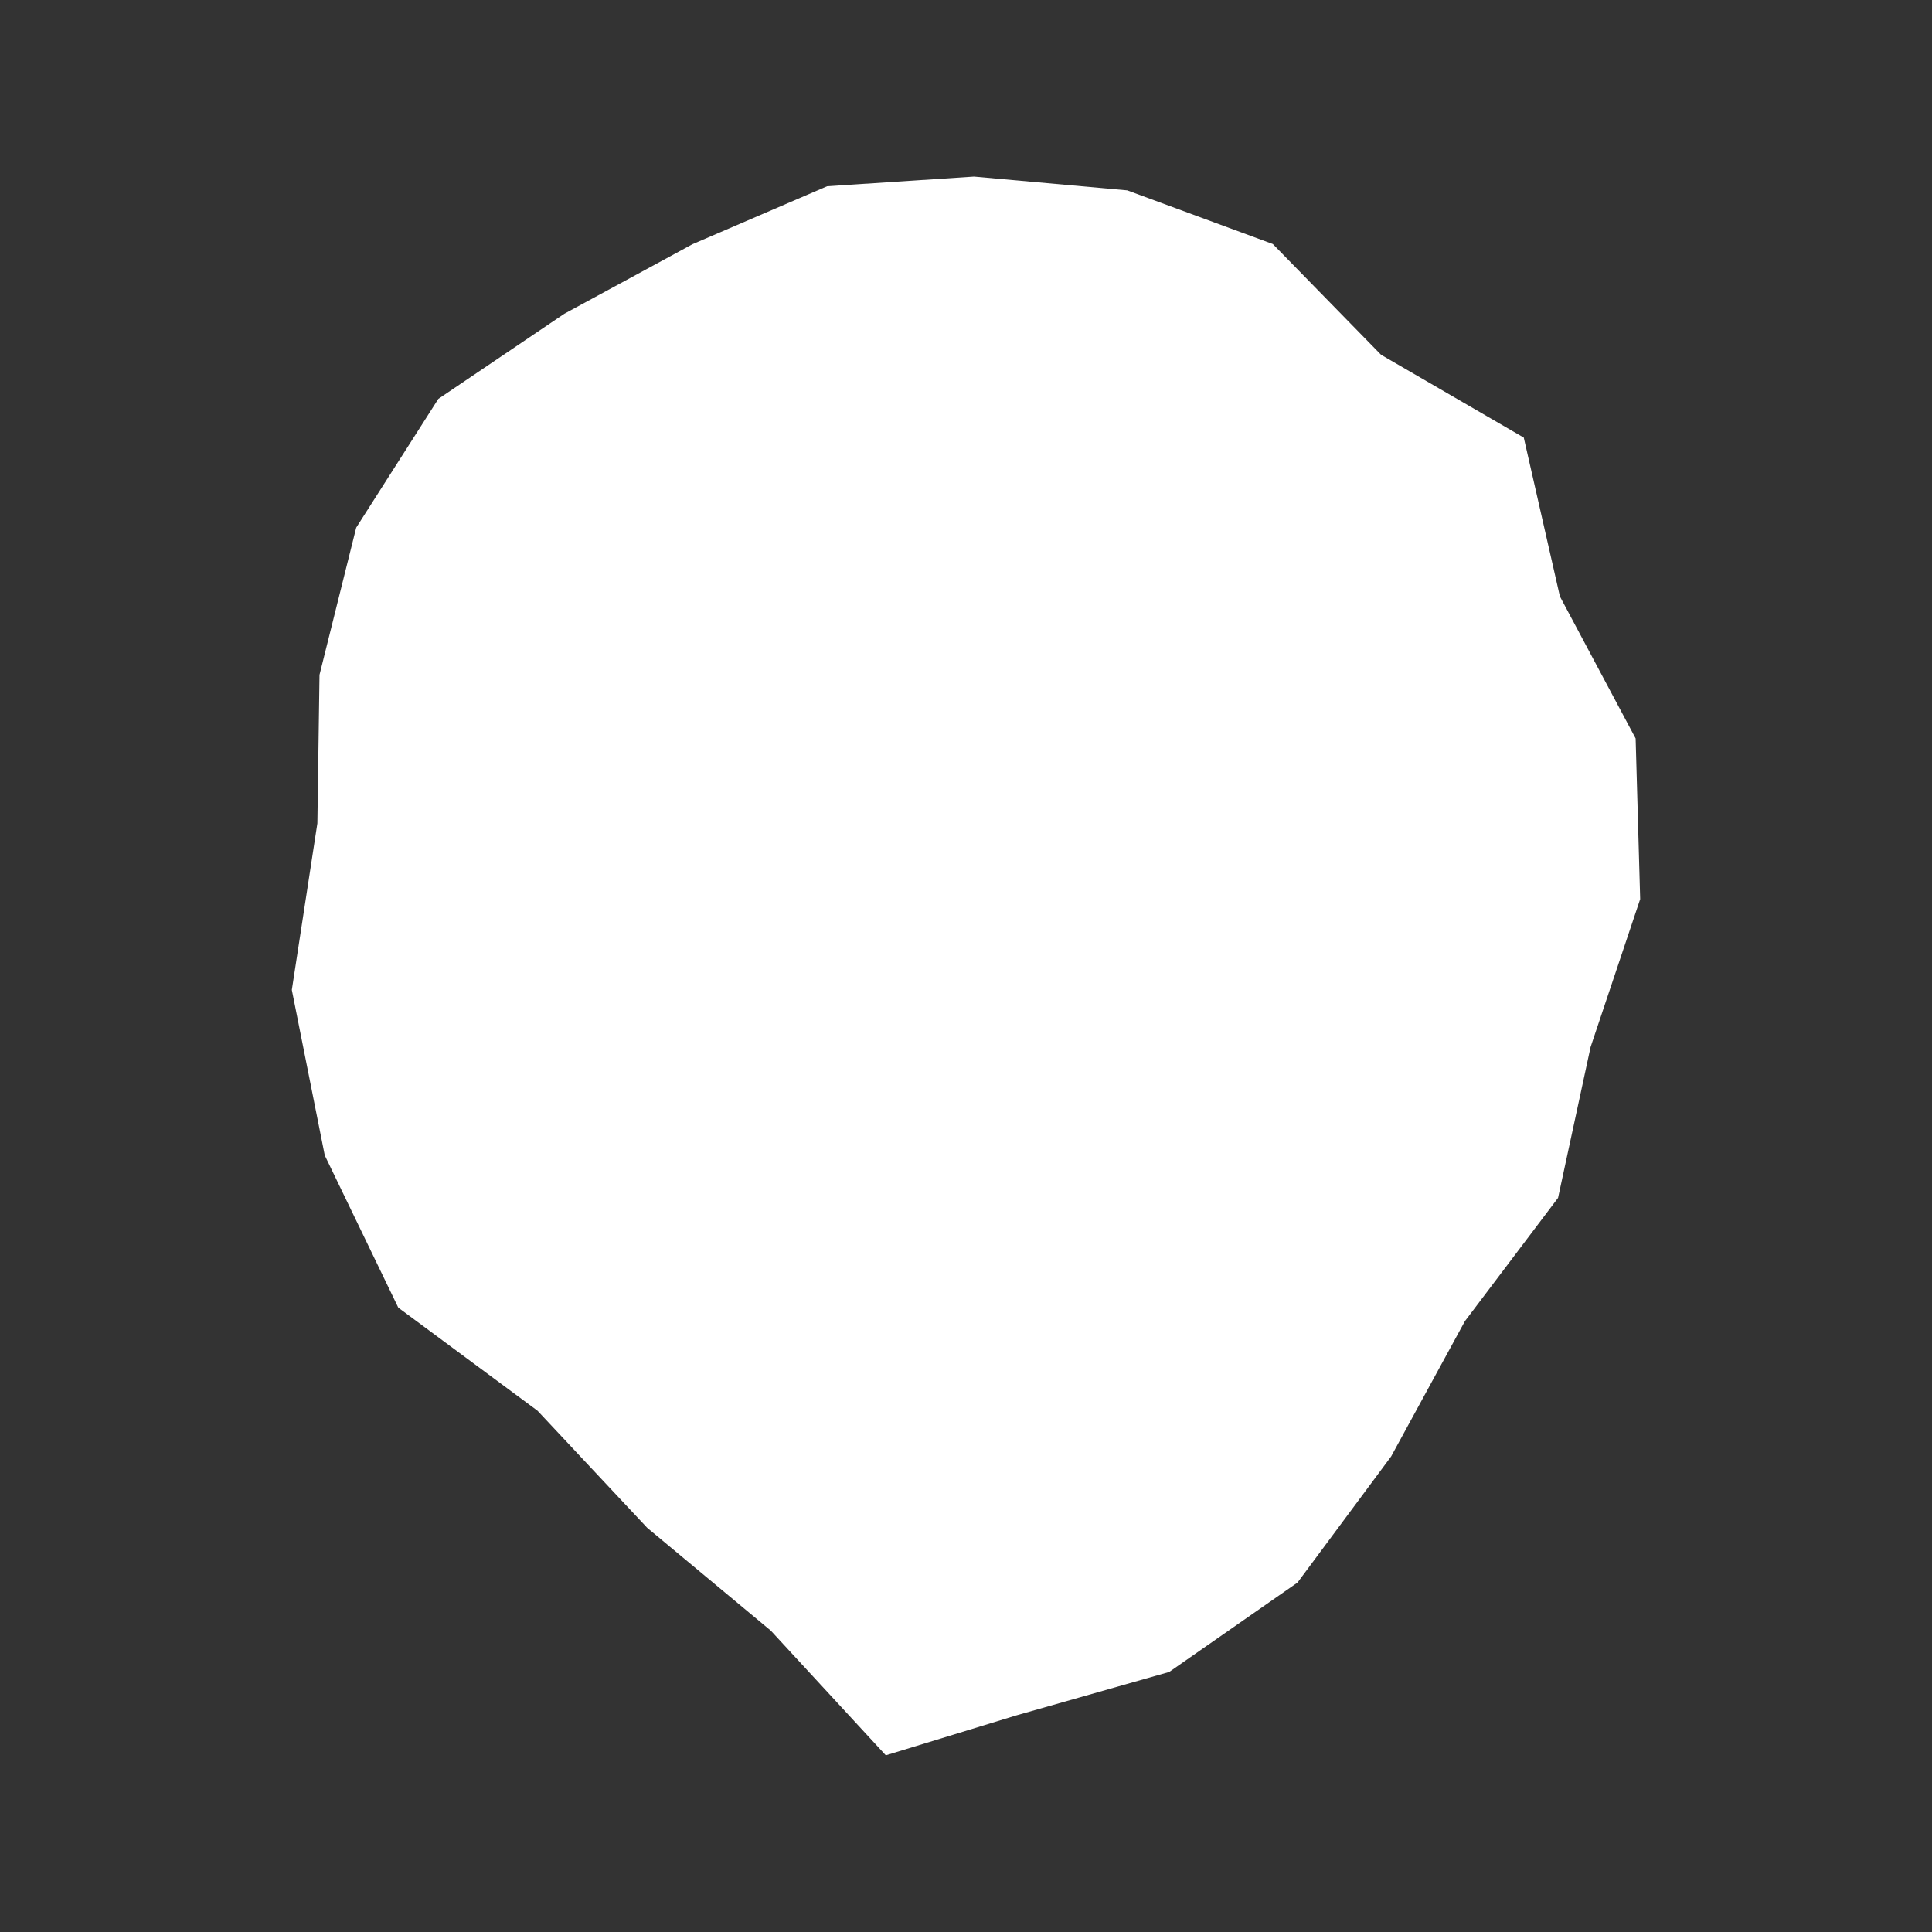 <svg id="button_Button4-1_bottom_gps" data-name="button/Button4-1/bottom/gps" xmlns="http://www.w3.org/2000/svg" xmlns:xlink="http://www.w3.org/1999/xlink" width="40" height="40" viewBox="0 0 40 40">
  <rect x="0" y="0" width="40" height="40" fill="#333333" stroke="none"/>
  <defs>
    <clipPath id="clip-path">
      <rect id="矩形_50" data-name="矩形 50" width="40" height="40" fill="#fff"/>
    </clipPath>
  </defs>
  <path id="路径_464" data-name="路径 464" d="M2845.568,27.179,2855.217,24s9.858,3.179,10.449,3.179-8,21.264-8,21.264l-8.287-1.391-4.57-12.858Z" transform="translate(-2835.251 -17.071)" fill="#fff"/>
  <g id="组_60" data-name="组 60" clip-path="url(#clip-path)">
    <path id="路径_384" data-name="路径 384" d="M2889.722-947.448l-3.041.2-2.788,1.2-2.653,1.44-2.609,1.763-1.7,2.665-.76,3.048-.044,3.074-.529,3.449.682,3.426,1.522,3.152,2.883,2.135,2.27,2.423,2.56,2.13,2.381,2.581,2.7-.826,3.167-.9,2.657-1.851,1.938-2.611,1.527-2.8,1.929-2.554.673-3.121,1.027-3.063-.094-3.327-1.568-2.941-.748-3.288-2.955-1.715-2.241-2.293-3.014-1.111Zm.819,18.034-3.081-.421-2.414-2.067-.2-3.2,1.665-1.874,2-1.106,2.886.028,2.374,1.969-.455,2.972-1.212,1.729Z" transform="translate(-2869.556 951.104)" fill="#fff"/>
  </g>
</svg>

